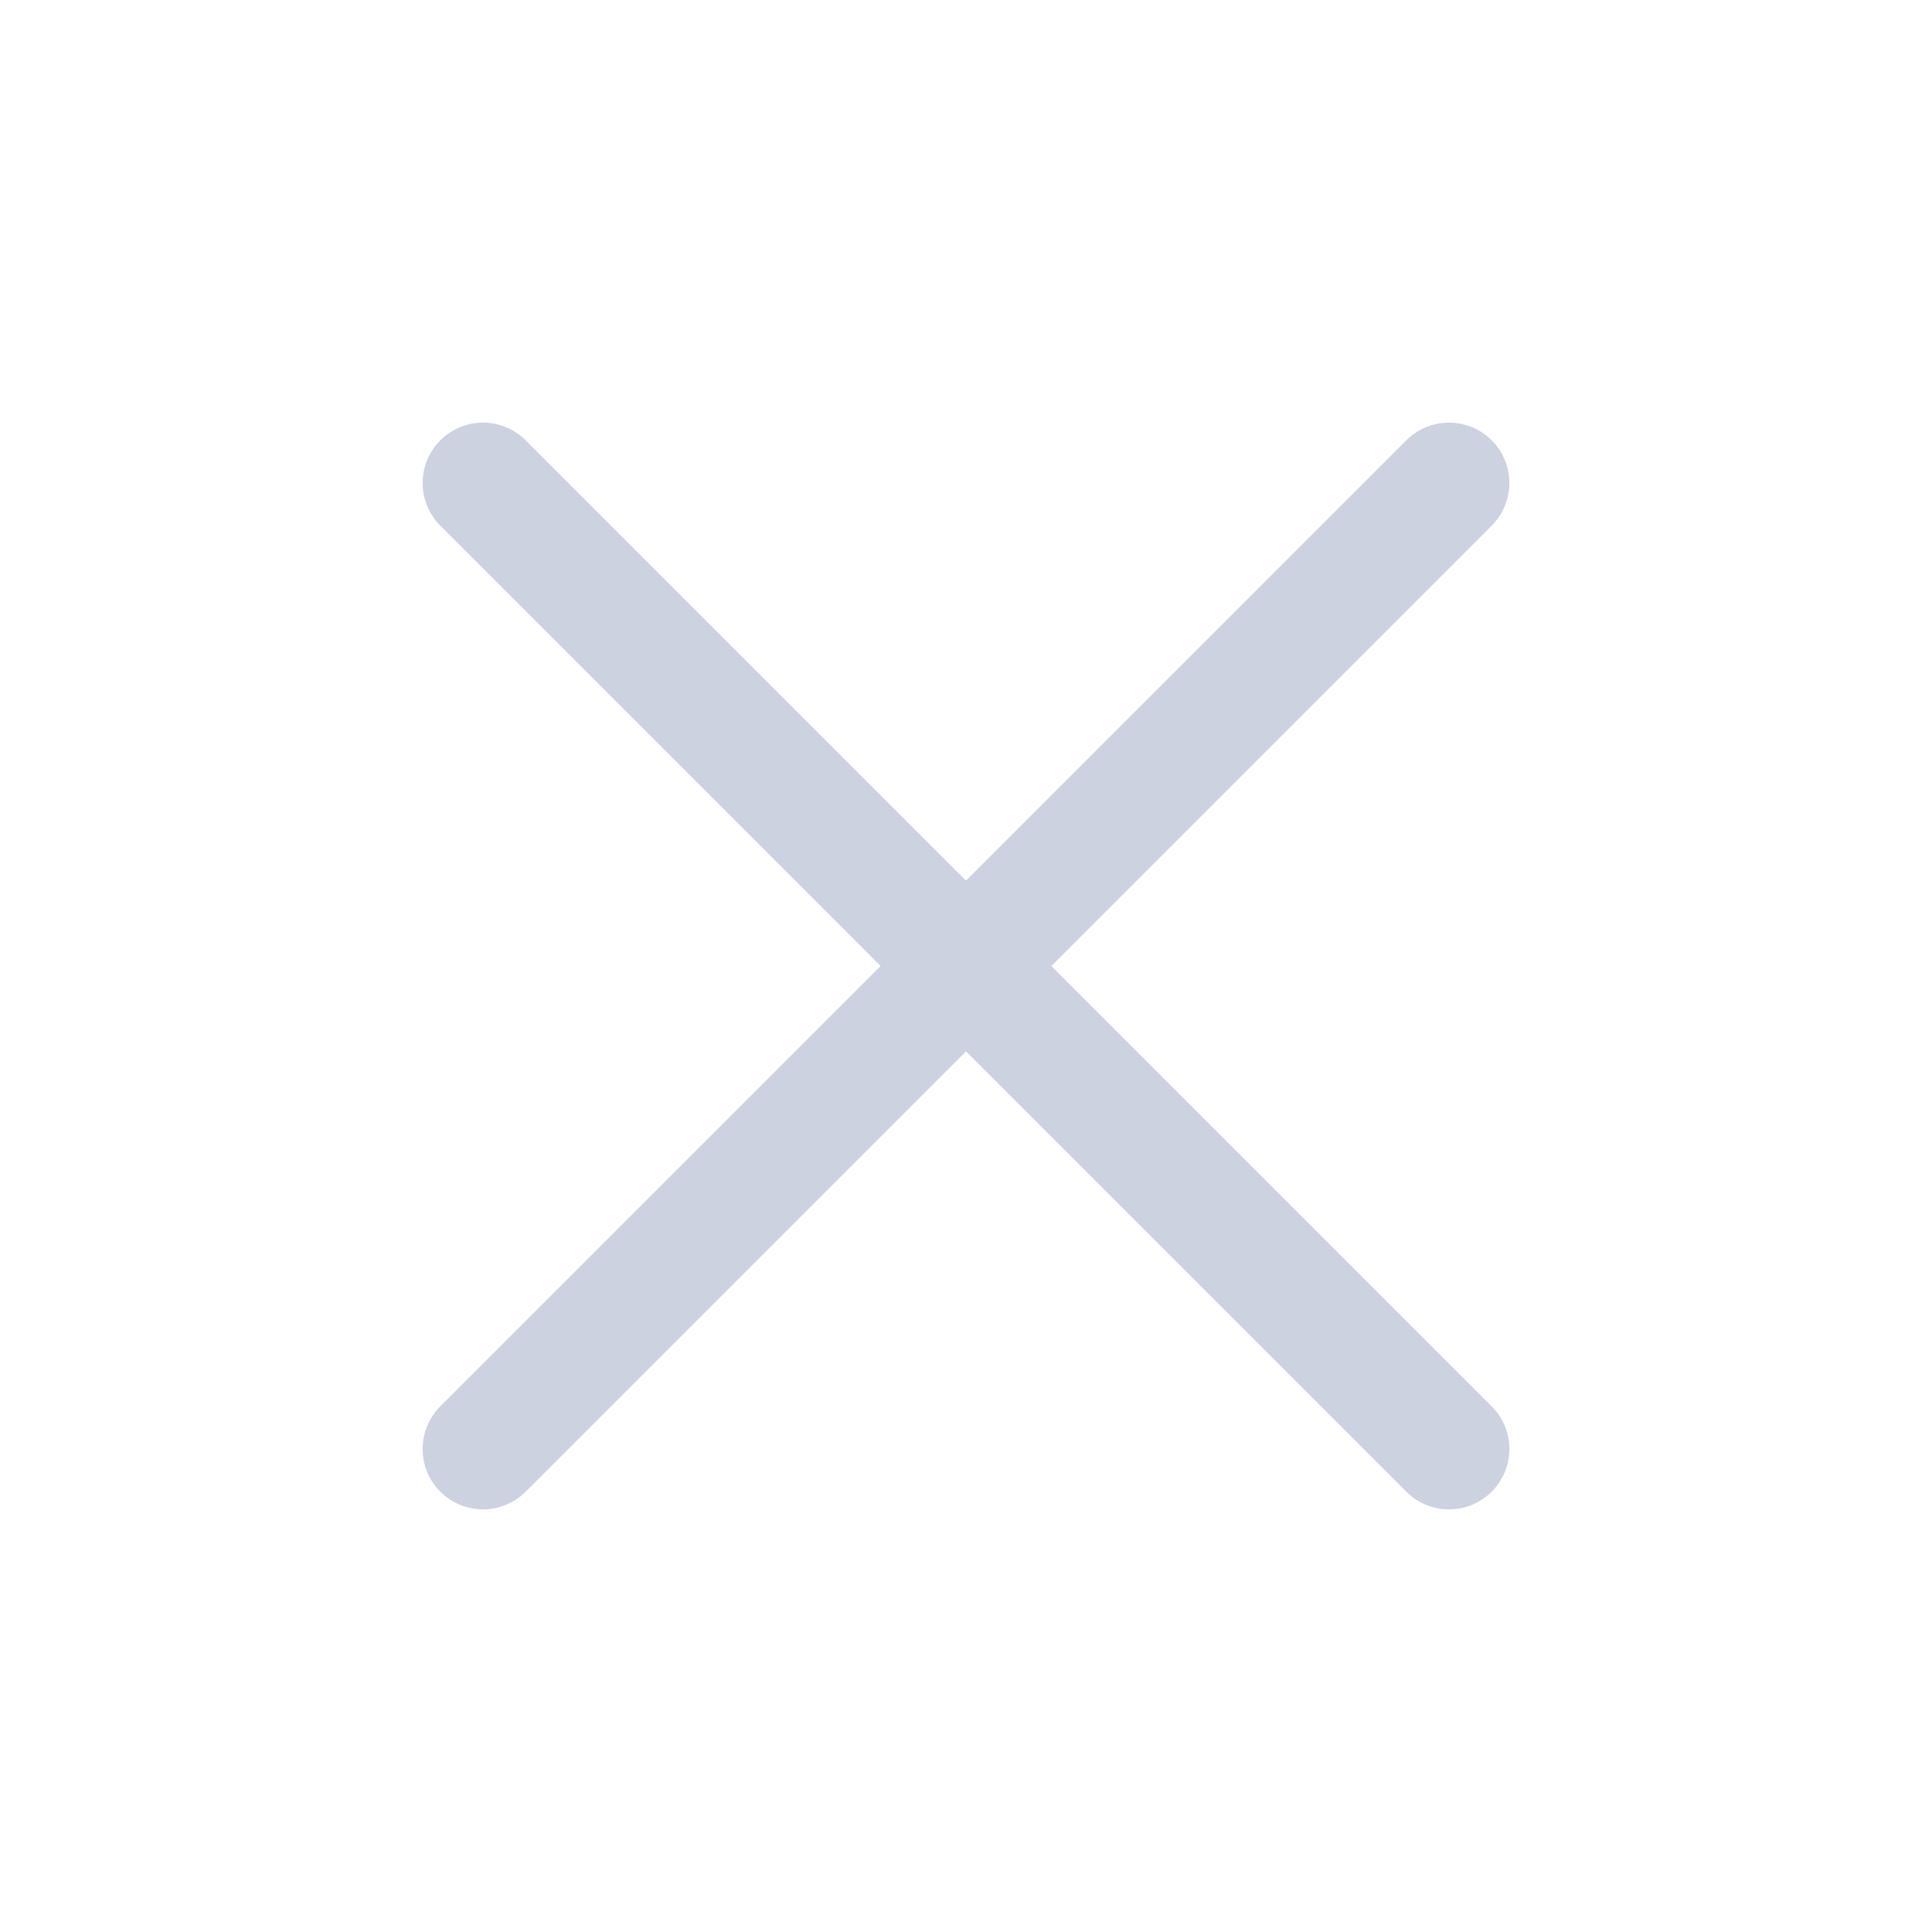<svg width="32" height="32" viewBox="0 0 32 32" fill="none" xmlns="http://www.w3.org/2000/svg">
<path d="M24 8L8 24" stroke="#CDD2E1" stroke-width="2" stroke-linecap="round" stroke-linejoin="round"/>
<path d="M8 8L24 24" stroke="#CDD2E1" stroke-width="2" stroke-linecap="round" stroke-linejoin="round"/>
</svg>
